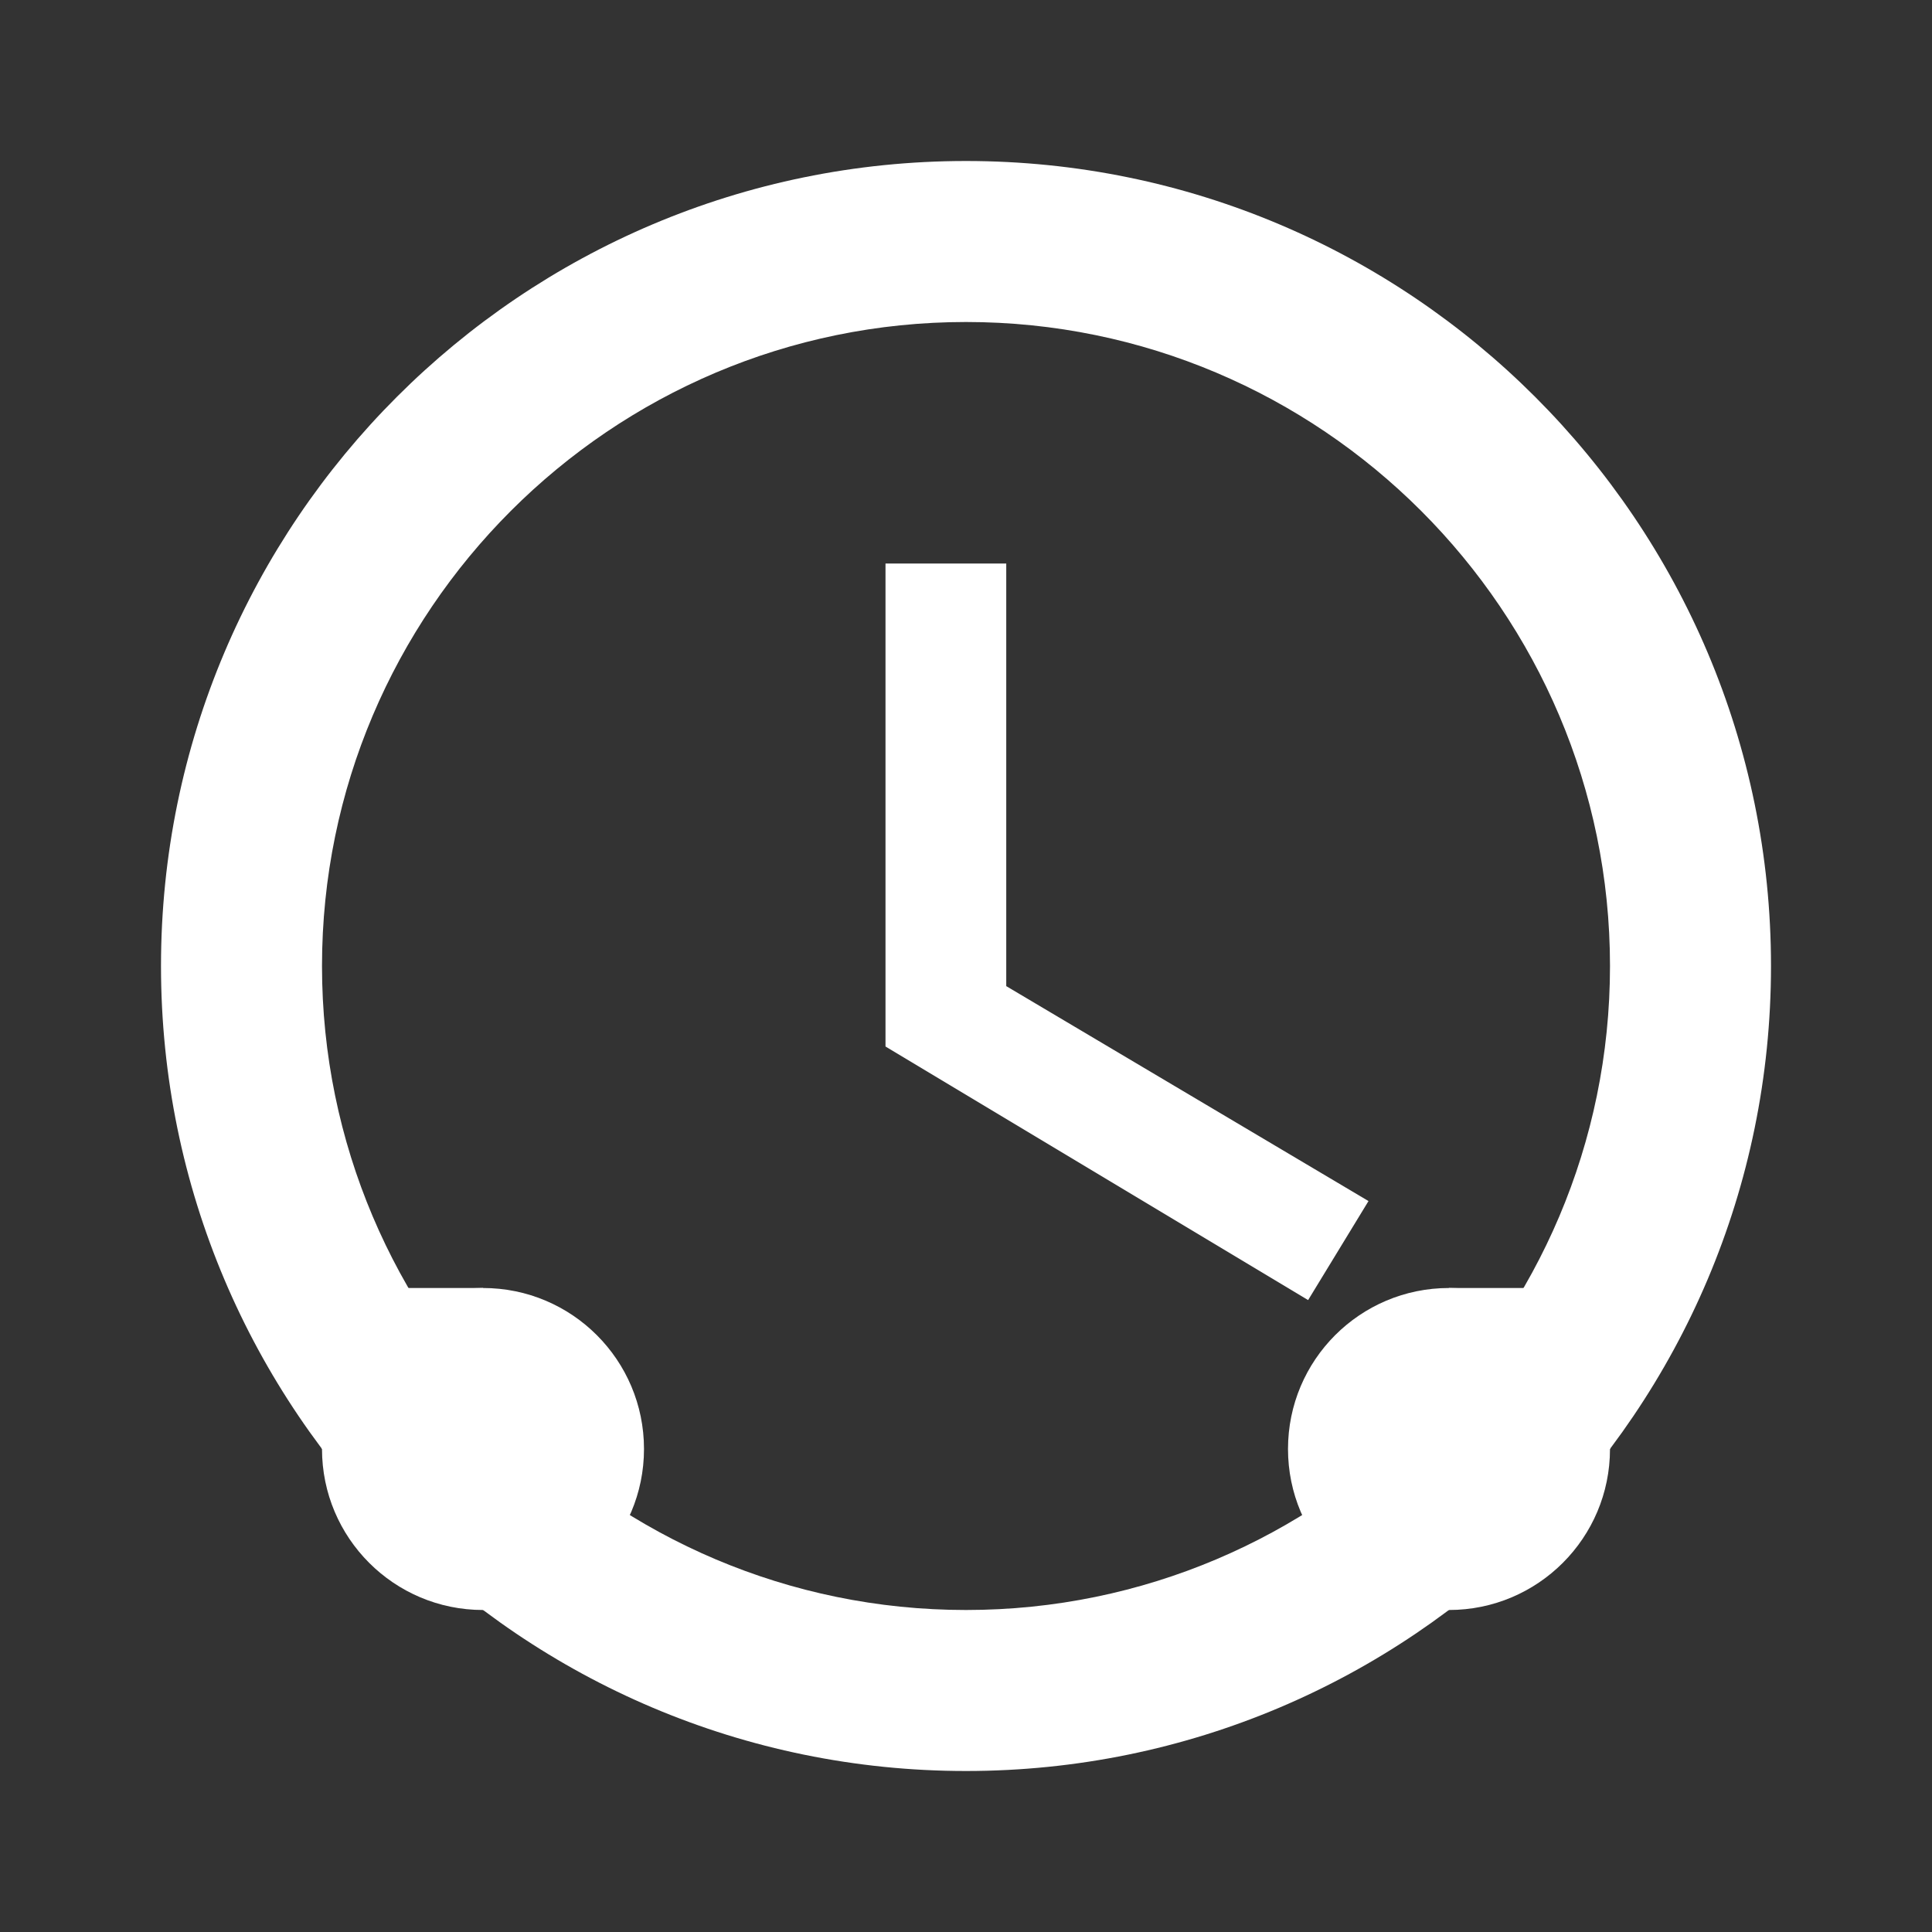 <svg width="24" height="24" viewBox="0 0 24 24" fill="none" xmlns="http://www.w3.org/2000/svg">
  <rect x="0" y="0" width="24" height="24" fill="#333333" stroke="none"/>
  <path d="M12 2C6.48 2 2 6.48 2 12s4.48 10 10 10 10-4.48 10-10S17.52 2 12 2zm0 18c-4.41 0-8-3.59-8-8s3.59-8 8-8 8 3.59 8 8-3.59 8-8 8z" fill="white"/>
  <path d="M12.5 7H11v6l5.25 3.15.75-1.23-4.5-2.67V7z" fill="white"/>
  <circle cx="6" cy="18" r="2" fill="white"/>
  <circle cx="18" cy="18" r="2" fill="white"/>
  <path d="M4 16h2v2H4zM18 16h2v2h-2z" fill="white"/>
</svg>